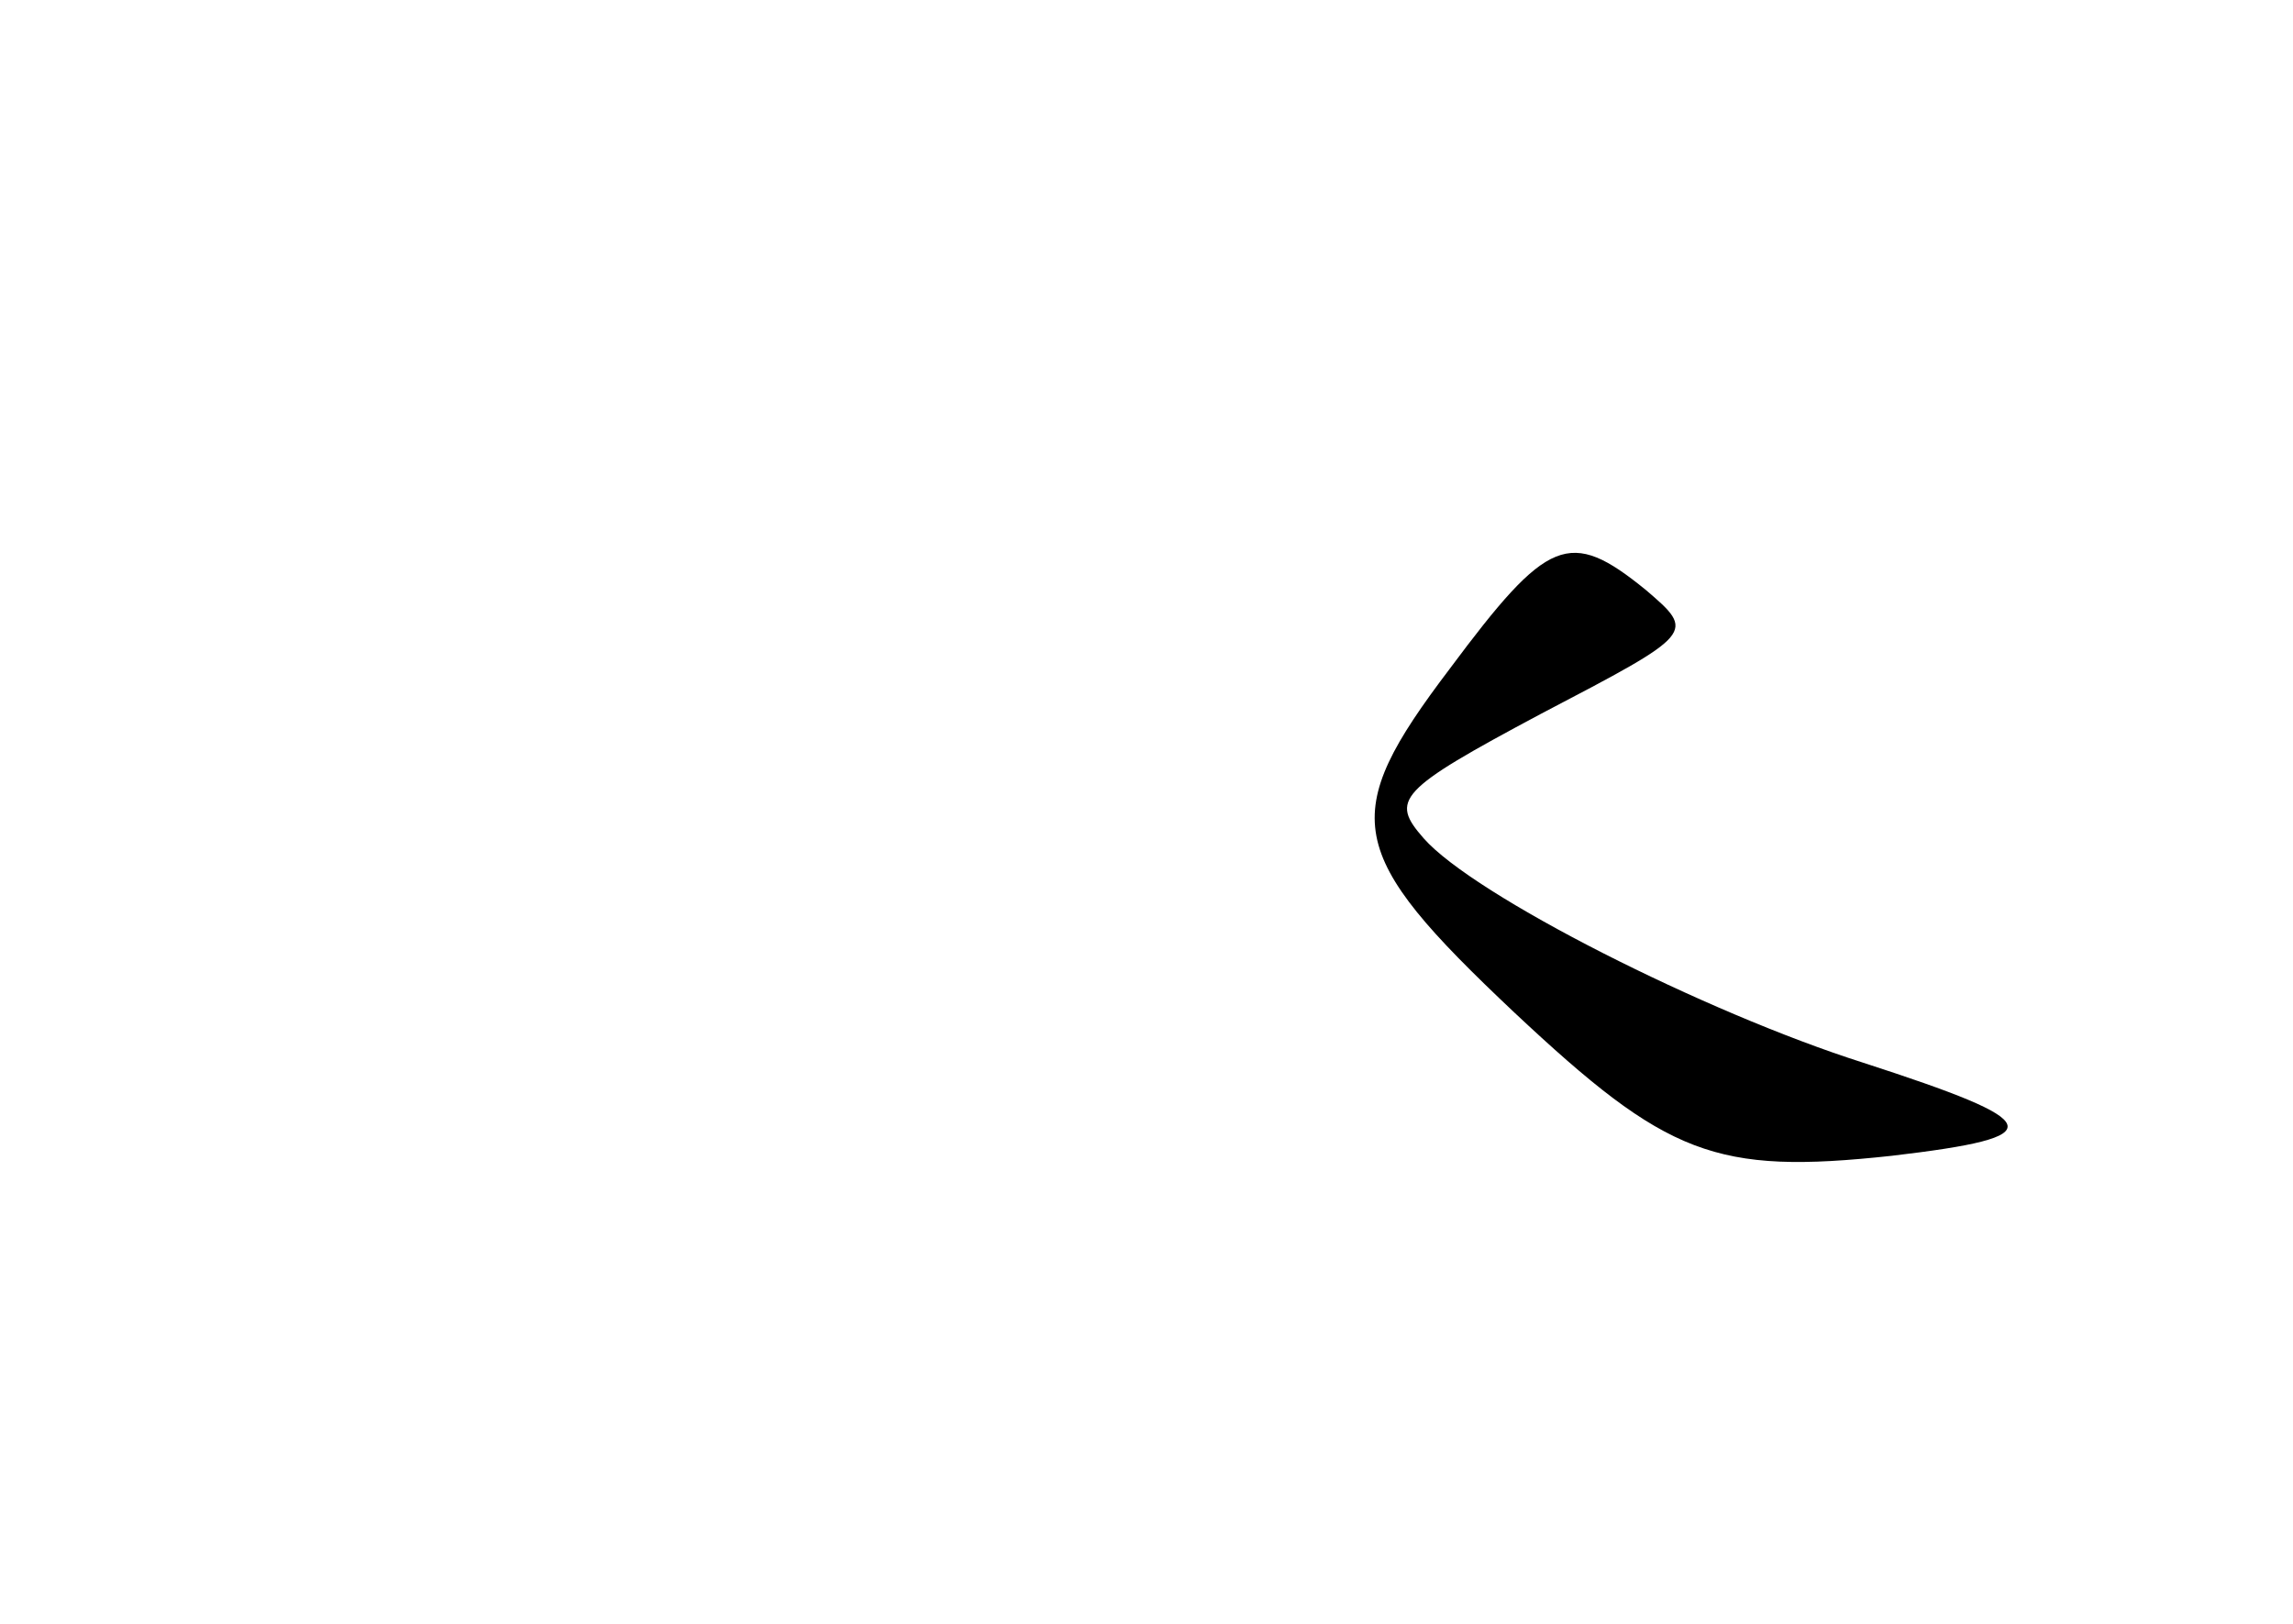 <?xml version="1.0" standalone="no"?>
<!DOCTYPE svg PUBLIC "-//W3C//DTD SVG 20010904//EN"
 "http://www.w3.org/TR/2001/REC-SVG-20010904/DTD/svg10.dtd">
<svg version="1.0" xmlns="http://www.w3.org/2000/svg"
 width="96pt" height="68pt" viewBox="0 0 96 68"
 preserveAspectRatio="xMidYMid meet">
<g transform="translate(0,68) scale(0.1,-0.1)"
fill="#000000" stroke="none">
<path d="M607 400 c-47 -62 -44 -77 27 -144 64 -60 84 -68 158 -60 68 8 65 14
-12 39 -66 21 -163 70 -184 94 -14 16 -11 20 49 52 65 34 65 34 44 52 -32 26
-41 22 -82 -33z"/>
</g>
</svg>
